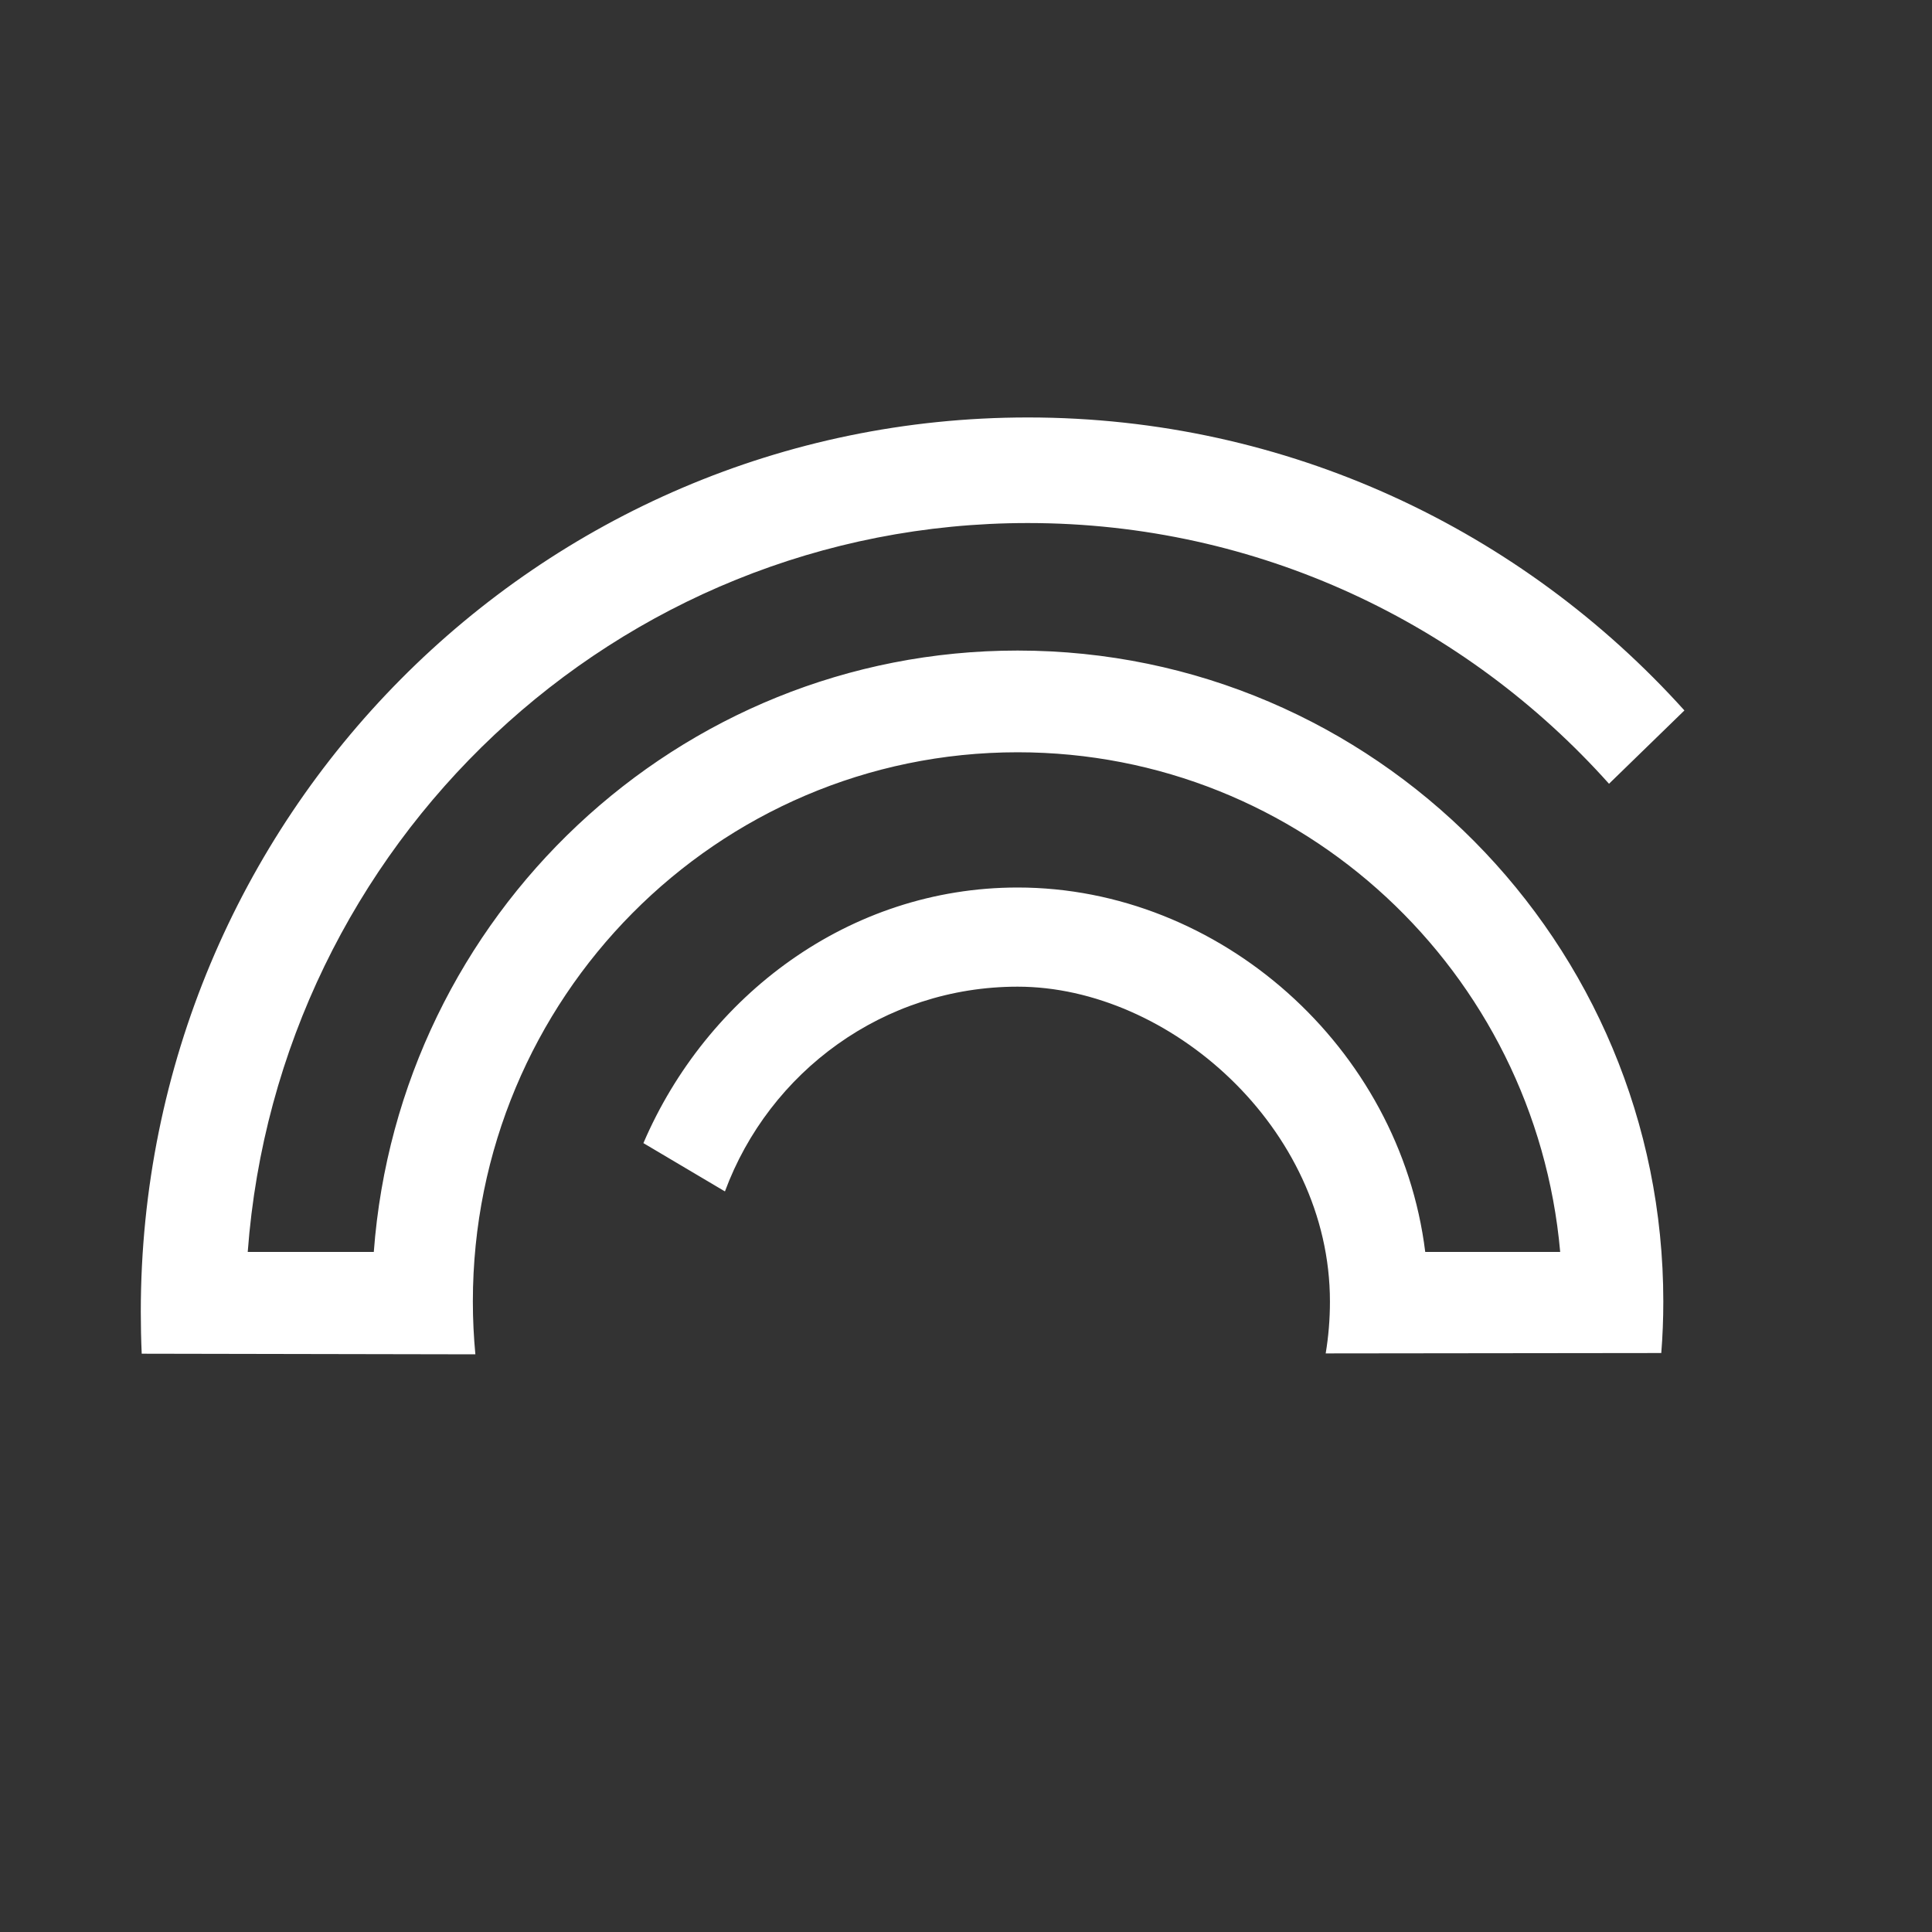 <svg width="40" height="40" viewBox="0 0 40 40" fill="none" xmlns="http://www.w3.org/2000/svg">
<rect x="0" y="0" width="40" height="40" fill="#333333" stroke="none"/>
<path d="M21.28 8.643C11.137 8.643 2.915 16.933 2.915 27.16C2.915 27.451 2.921 27.739 2.934 28.027L9.842 28.04C9.808 27.68 9.79 27.316 9.79 26.947C9.79 20.666 14.84 15.575 21.069 15.575C26.955 15.575 31.788 20.121 32.302 25.92H29.508C28.982 21.67 25.247 18.375 21.069 18.375C17.571 18.375 14.626 20.624 13.321 23.667L15.009 24.667C15.926 22.191 18.293 20.428 21.069 20.428C24.203 20.428 27.535 23.347 27.535 26.947C27.535 27.313 27.505 27.672 27.447 28.021L34.395 28.013C34.423 27.662 34.437 27.306 34.437 26.947C34.437 19.503 28.452 13.469 21.069 13.469C14.029 13.469 8.259 18.956 7.739 25.92H5.129C5.757 17.48 12.748 10.829 21.28 10.829C26.056 10.829 30.348 12.913 33.313 16.227L34.874 14.709C31.515 10.982 26.669 8.643 21.28 8.643Z" fill="white"/>
</svg>
